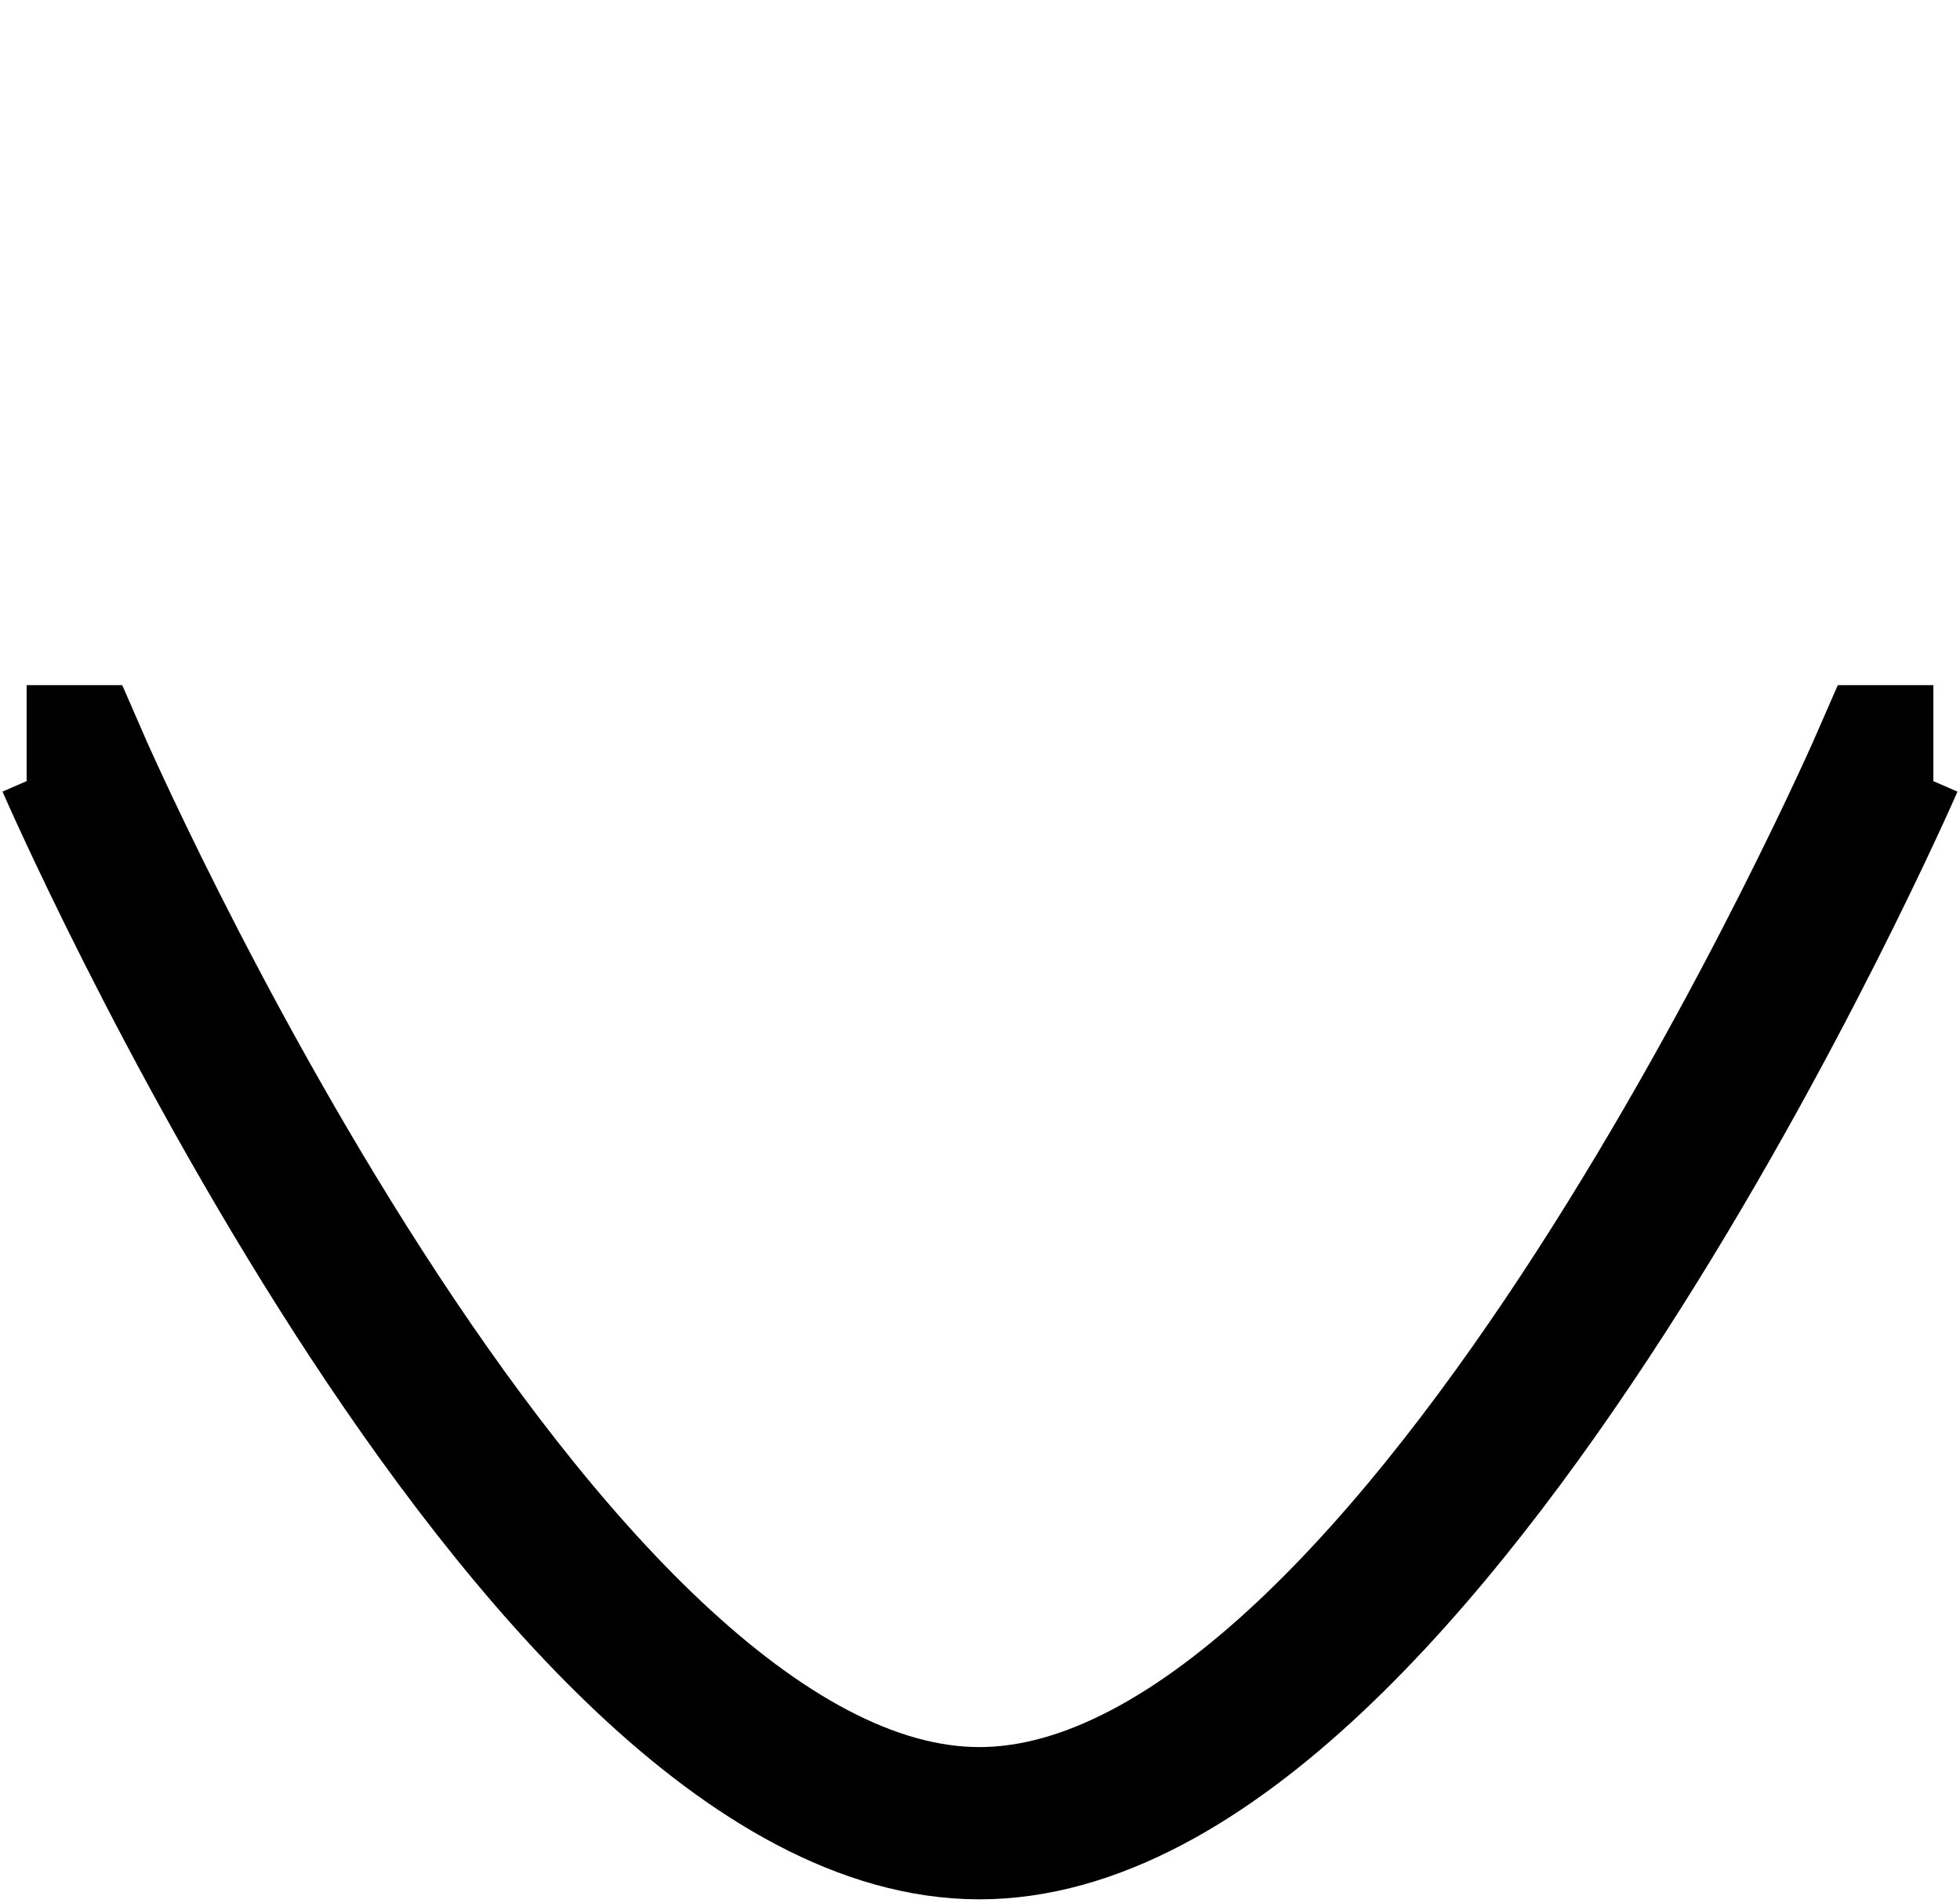 <svg width="515" height="500" viewBox="0 0 515 500" fill="none" xmlns="http://www.w3.org/2000/svg">
<path d="M7 200H19C19 200 140.166 478.882 257.25 479C374.489 479.119 496 200 496 200L508 200" stroke="black" stroke-width="40"/>
</svg>
